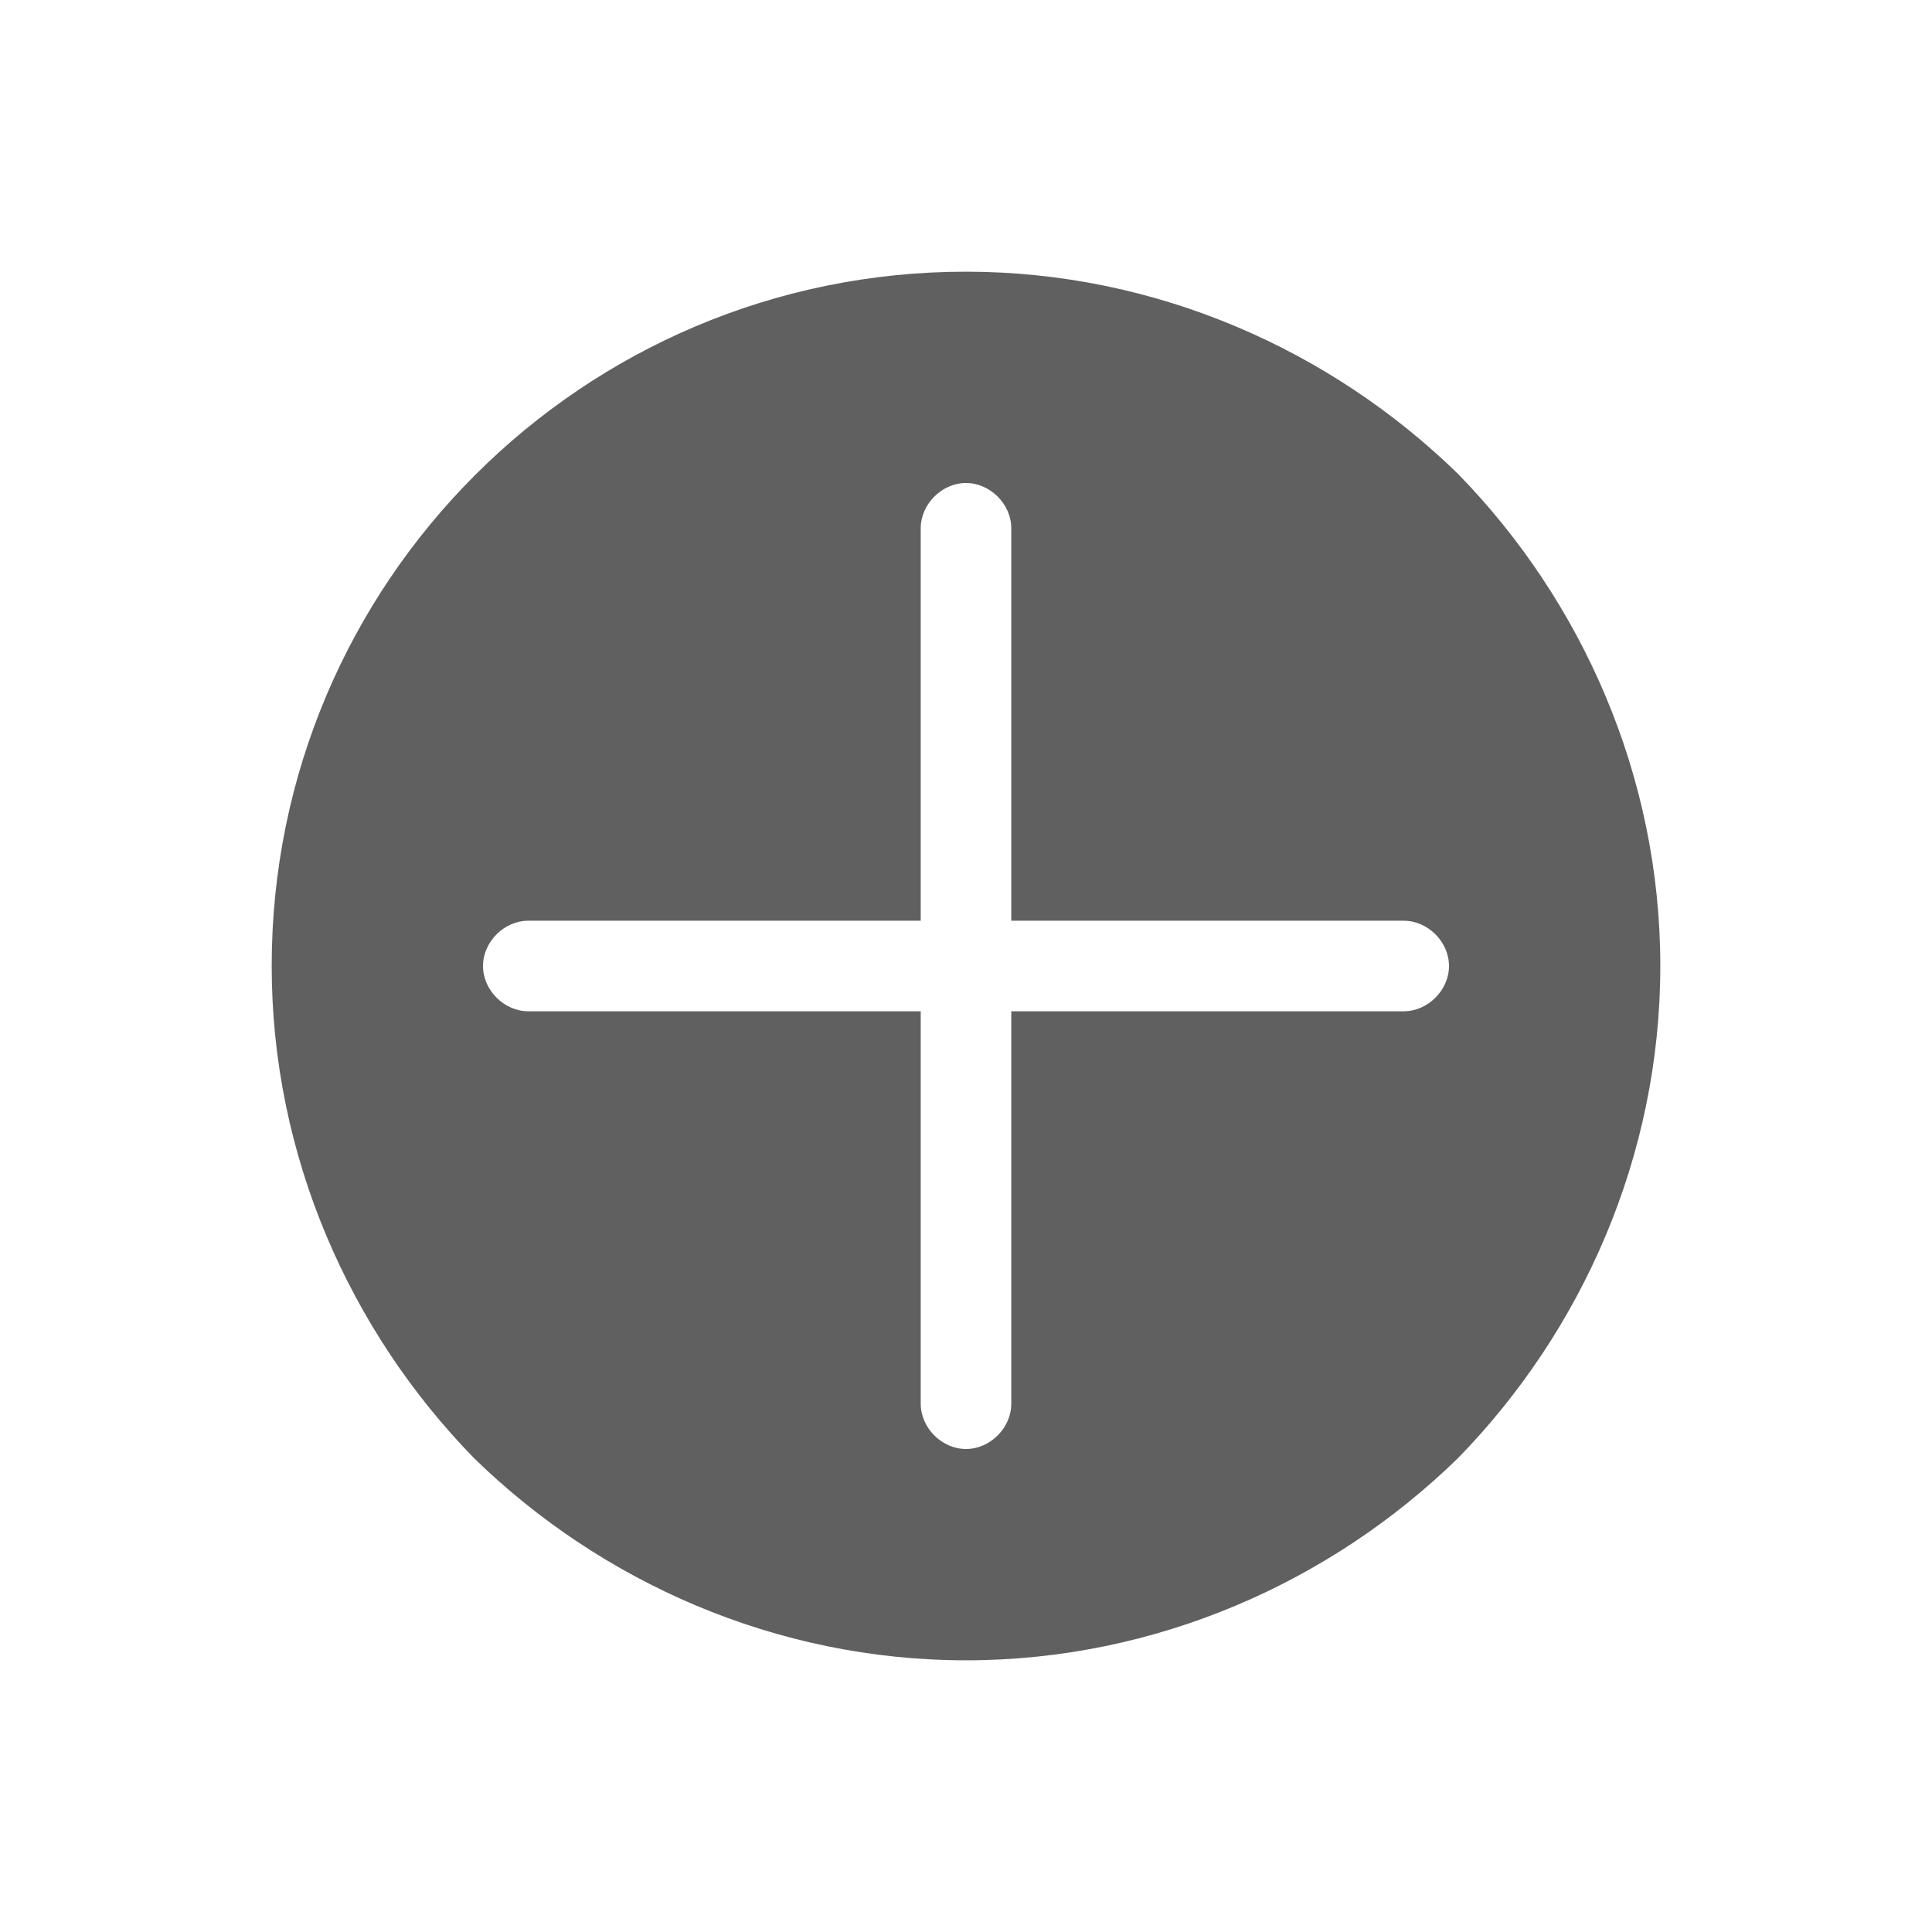 <?xml version="1.0" encoding="utf-8"?>
<!-- Generator: Adobe Illustrator 23.0.0, SVG Export Plug-In . SVG Version: 6.00 Build 0)  -->
<svg version="1.1" id="Layer_1" xmlns="http://www.w3.org/2000/svg" xmlns:xlink="http://www.w3.org/1999/xlink" x="0px" y="0px"
	 viewBox="0 0 64 64" style="enable-background:new 0 0 64 64;" xml:space="preserve">
<style type="text/css">
	.st0{fill:#606060;}
</style>
<g>
	<path class="st0" d="M48.3,15.7C44.1,11.6,38.3,9,32,9C19.3,9,9,19.3,9,32c0,6.3,2.6,12.1,6.7,16.3C19.9,52.4,25.7,55,32,55
		s12.1-2.6,16.3-6.7C52.4,44.1,55,38.3,55,32S52.4,19.9,48.3,15.7z M46.5,33.5h-13v13c0,0.8-0.7,1.5-1.5,1.5s-1.5-0.7-1.5-1.5v-13
		h-13c-0.8,0-1.5-0.7-1.5-1.5s0.7-1.5,1.5-1.5h13v-13c0-0.8,0.7-1.5,1.5-1.5s1.5,0.7,1.5,1.5v13h13c0.8,0,1.5,0.7,1.5,1.5
		S47.3,33.5,46.5,33.5z"/>
</g>
</svg>
